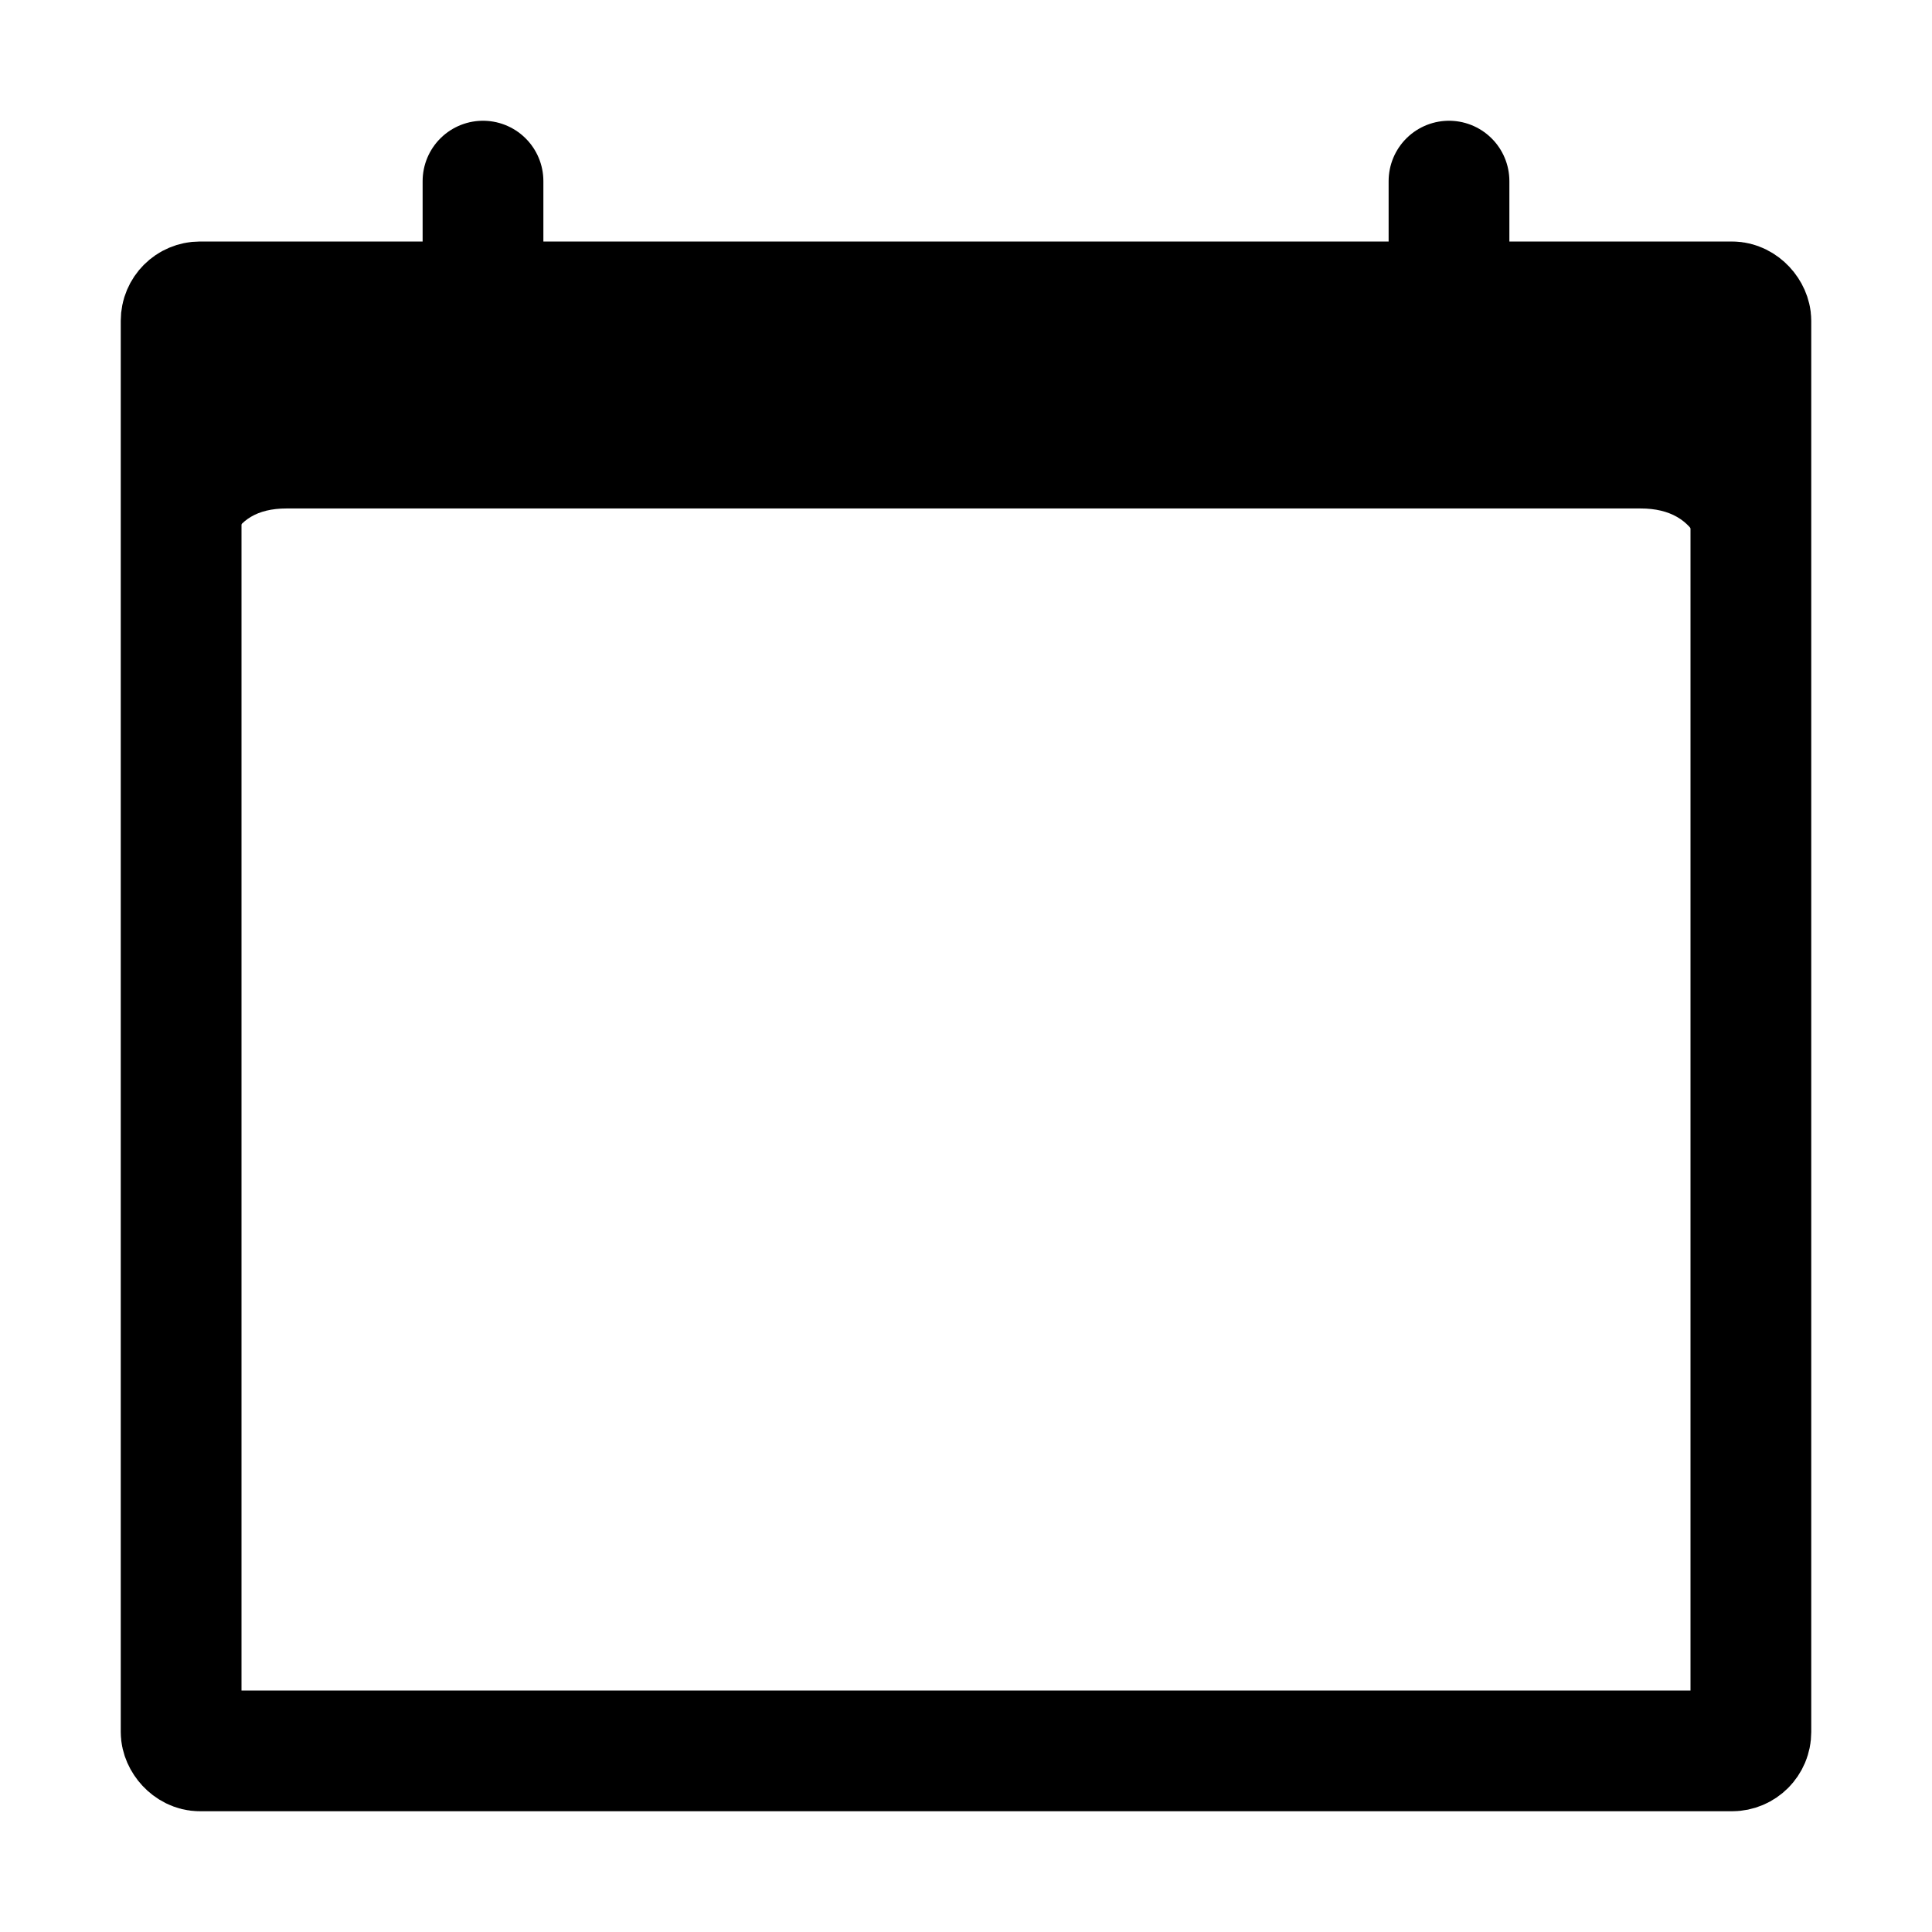 <?xml version="1.0" encoding="UTF-8" standalone="no"?>
<svg
   xmlns:dc="http://purl.org/dc/elements/1.1/"
   xmlns:cc="http://creativecommons.org/ns#"
   xmlns:rdf="http://www.w3.org/1999/02/22-rdf-syntax-ns#"
   xmlns:svg="http://www.w3.org/2000/svg"
   xmlns="http://www.w3.org/2000/svg"
   width="512"
   height="512"
   version="1.1"
   viewBox="0 0 512 512"
   id="svg8406">
  <defs
     id="defs8410" />
  <title
     id="title8396">ionicons-v5-q</title>
  <rect
     x="48"
     y="80"
     width="416"
     height="384"
     rx="5"
     ry="5"
     fill="none"
     opacity="0.999"
     stroke="#000000"
     stroke-linejoin="round"
     stroke-width="25"
     id="rect8398"
     style="stroke-width:32;stroke-miterlimit:4;stroke-dasharray:none" />
  <path
     d="m399.45 70.109h-283.64c-54.331 0-66.18-2.692-66.18 54.298v36.199h8.922c0-12.928 1.405-25.857 17.405-25.857h358.8c16 0 18.468 12.928 18.468 25.857h12.407v-36.199c0-52.058-9.357-54.298-66.18-54.298z"
     stroke-width=".899"
     id="path8400" />
  <line
     x1="128"
     x2="128"
     y1="48"
     y2="80"
     fill="none"
     stroke="#000"
     stroke-linecap="round"
     stroke-linejoin="round"
     stroke-width="25"
     id="line8402"
     style="stroke-width:32;stroke-miterlimit:4;stroke-dasharray:none" />
  <line
     x1="384"
     x2="384"
     y1="48"
     y2="80"
     fill="none"
     stroke="#000"
     stroke-linecap="round"
     stroke-linejoin="round"
     stroke-width="25"
     id="line8404"
     style="stroke-width:32;stroke-miterlimit:4;stroke-dasharray:none" />
</svg>
